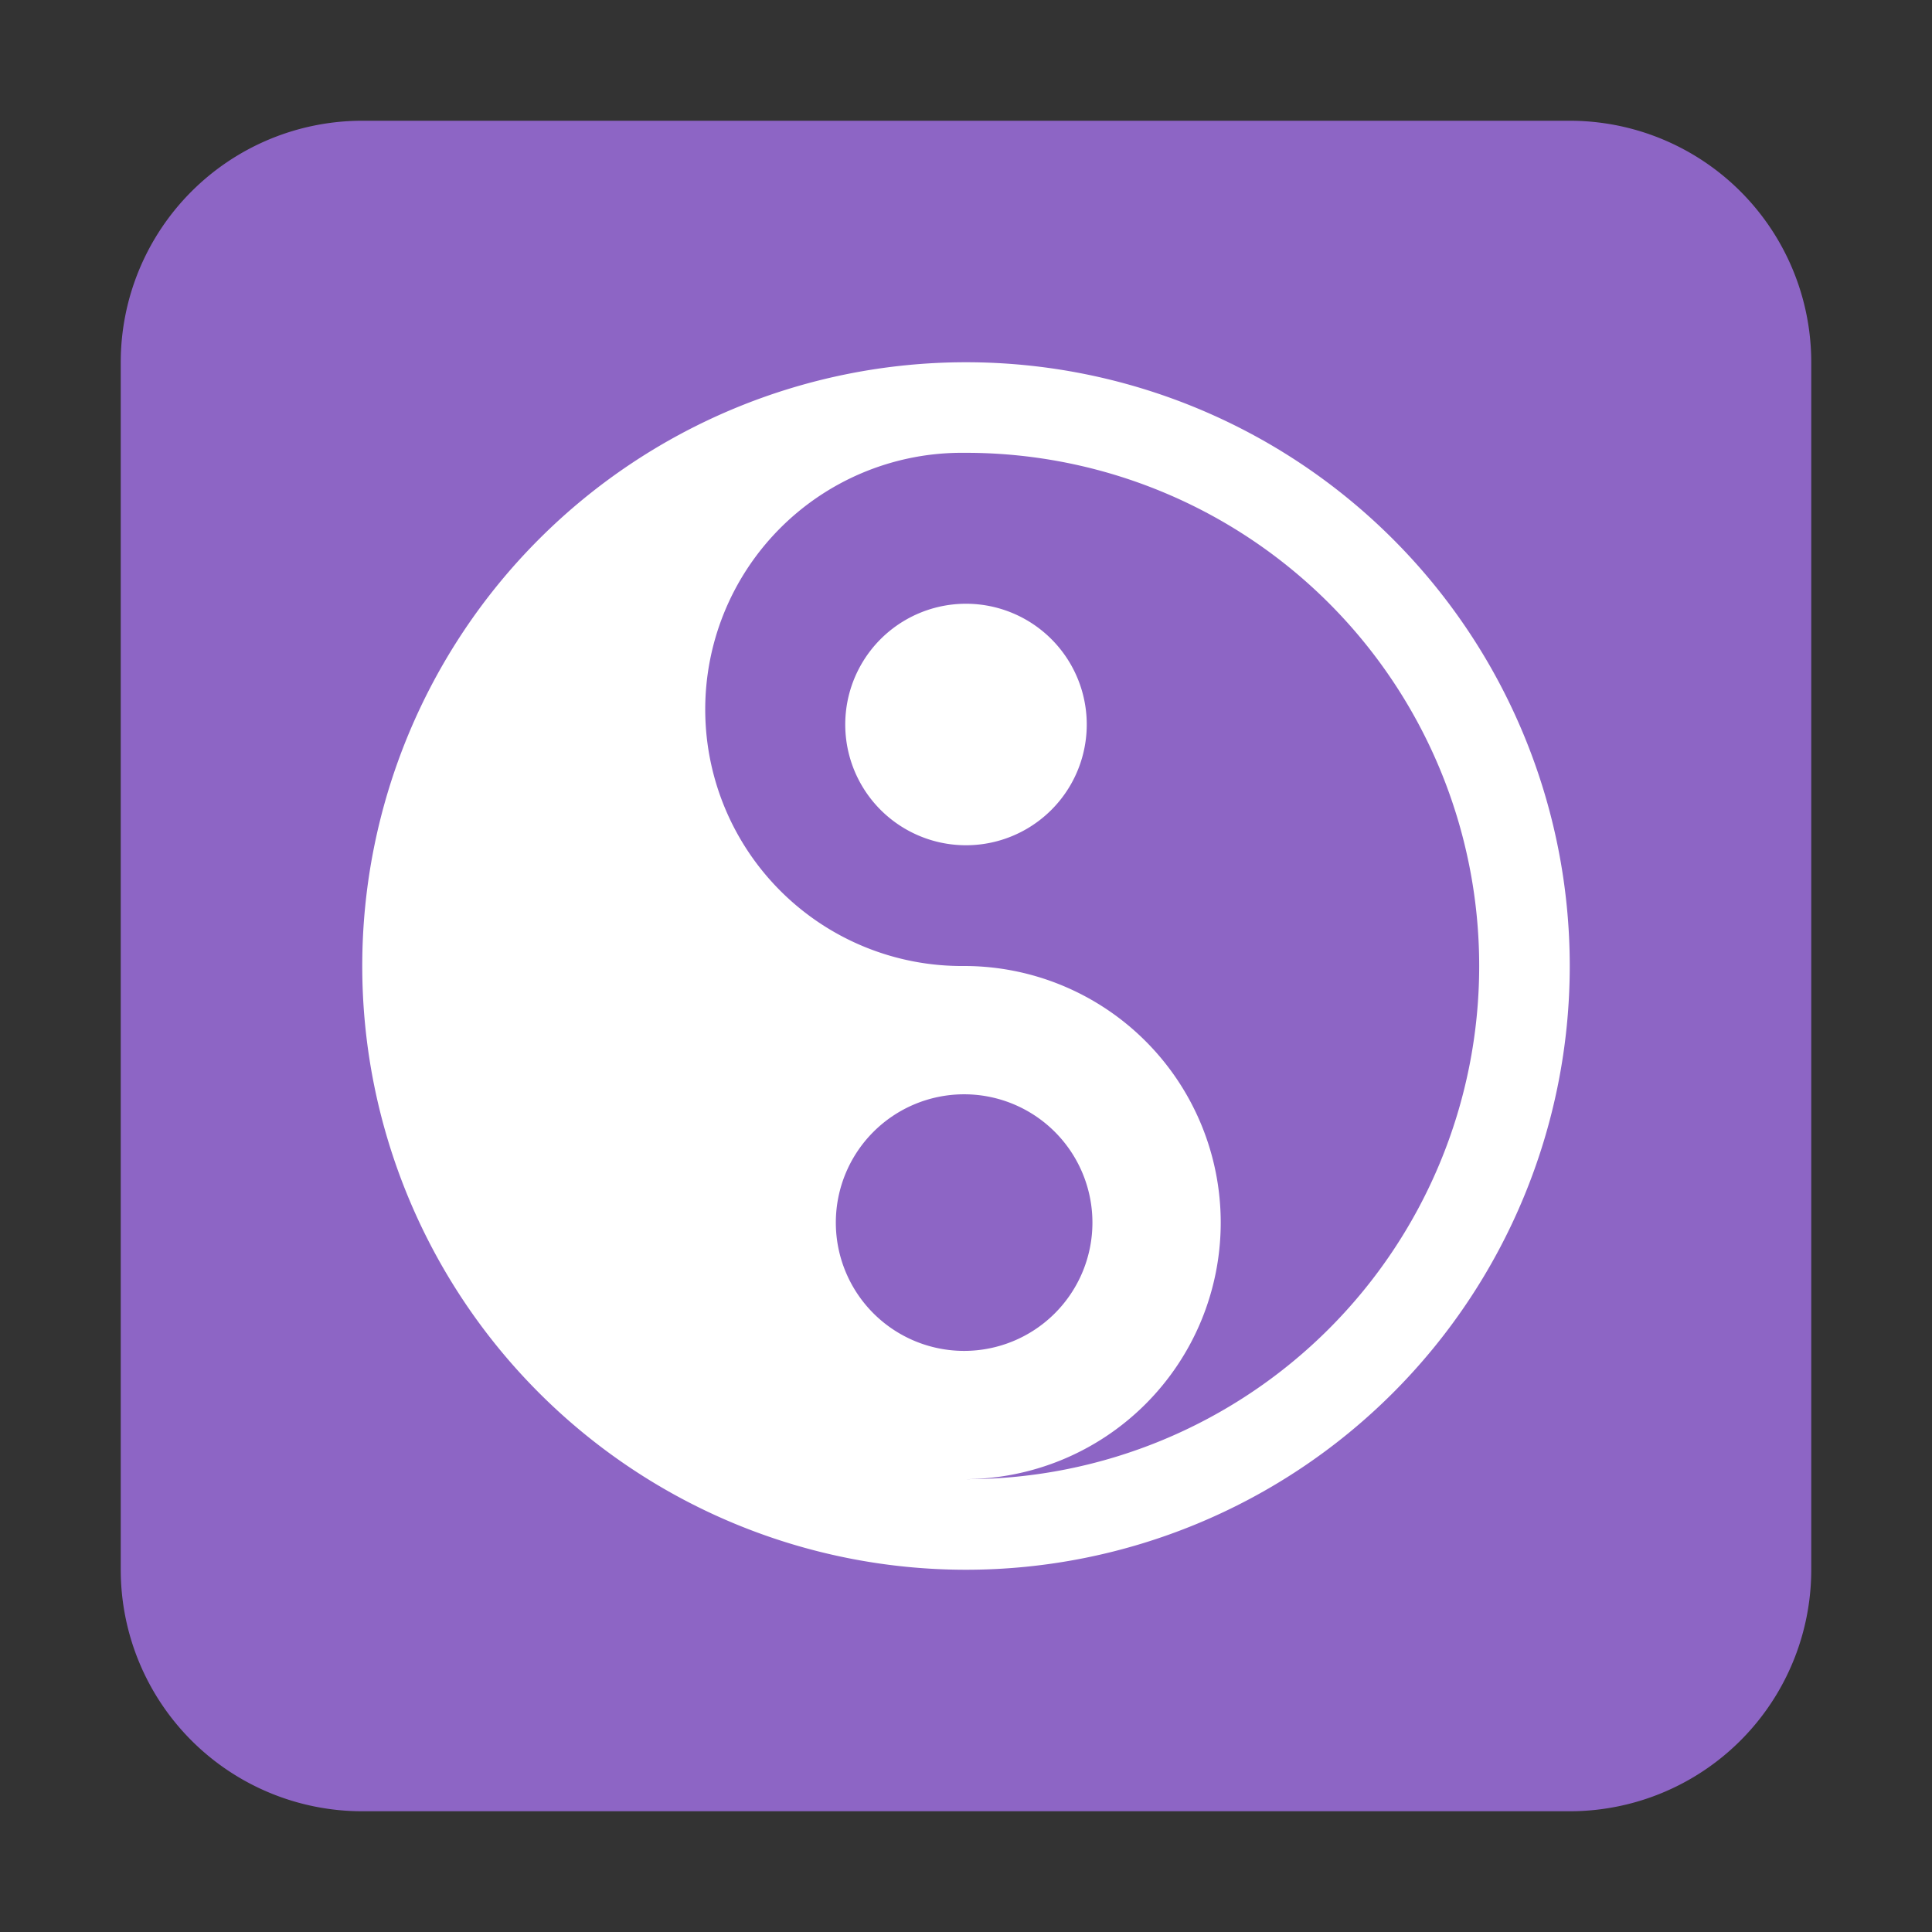 <svg xmlns="http://www.w3.org/2000/svg" width="32" height="32" fill="none" viewBox="0 0 32 32"><rect x="0" y="0" width="32" height="32" fill="#333333" stroke="none"/><path fill="#8D65C5" d="M30 26a4 4 0 0 1-4 4H6a4 4 0 0 1-4-4V6a4 4 0 0 1 4-4h20a4 4 0 0 1 4 4v20Z"/><path fill="#fff" d="M16 24.5h-.031a4.25 4.25 0 0 0 0-8.5 4.25 4.25 0 1 1-.076-8.5H16a8.5 8.5 0 0 1 0 17Zm0 1.5a10 10 0 1 0 0-20 10 10 0 0 0 0 20Zm-.031-3.625a2.125 2.125 0 1 1 0-4.25 2.125 2.125 0 0 1 0 4.25ZM16 14a2 2 0 1 0 0-4 2 2 0 0 0 0 4Z"/></svg>